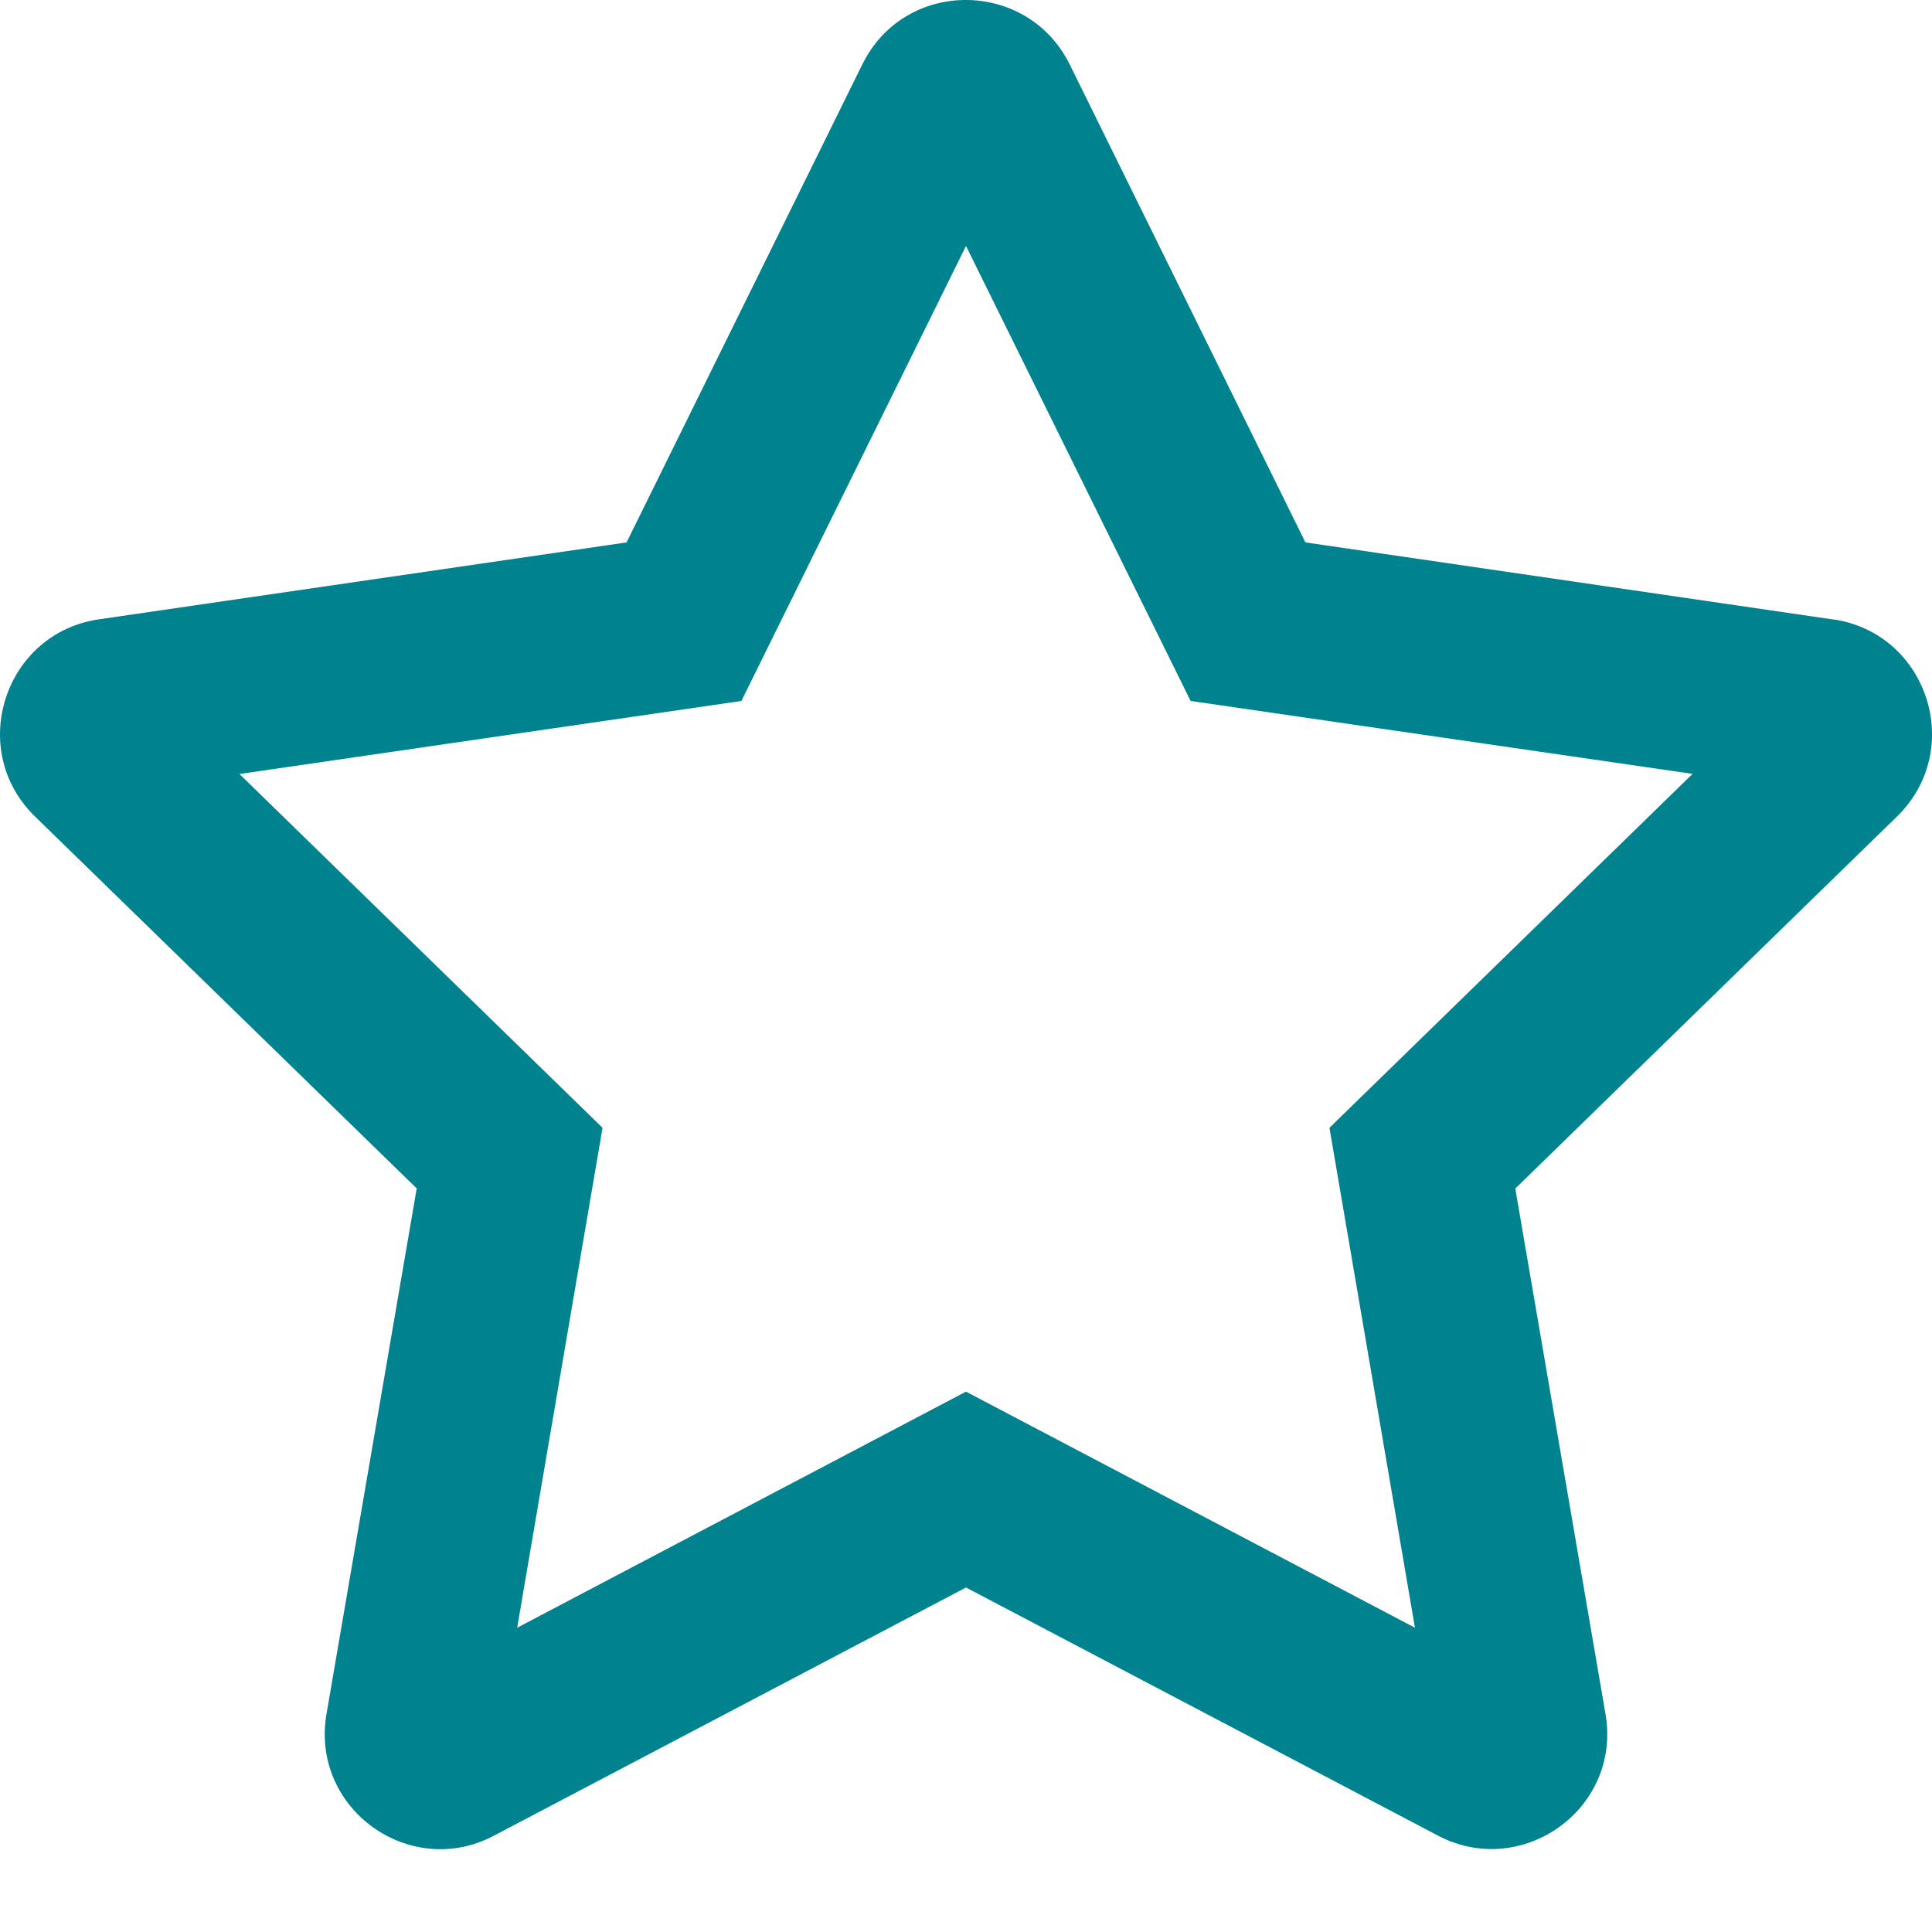 <svg xmlns="http://www.w3.org/2000/svg" width="16" height="16" viewBox="0 0 16 16">
    <g fill="none" fill-rule="evenodd">
        <g fill="#00838F" fill-rule="nonzero">
            <g>
                <g>
                    <g>
                        <path d="M15.18 5.13l-4.369-.638L8.858.532c-.35-.705-1.363-.714-1.716 0l-1.953 3.96-4.37.637C.036 5.243-.278 6.21.29 6.762l3.161 3.08-.747 4.352c-.135.787.693 1.376 1.387 1.008L8 13.147l3.909 2.055c.694.365 1.522-.221 1.387-1.008l-.747-4.351 3.16-3.08c.57-.554.255-1.52-.528-1.634zM11.01 9.34l.708 4.14L8 11.525 4.283 13.48 4.99 9.34 1.983 6.41l4.157-.605L8 2.037l1.86 3.768 4.157.604L11.01 9.34z" transform="translate(-1352 -229) translate(1083 92) translate(12 136) translate(257 1)"/>
                    </g>
                </g>
            </g>
        </g>
    </g>
</svg>
